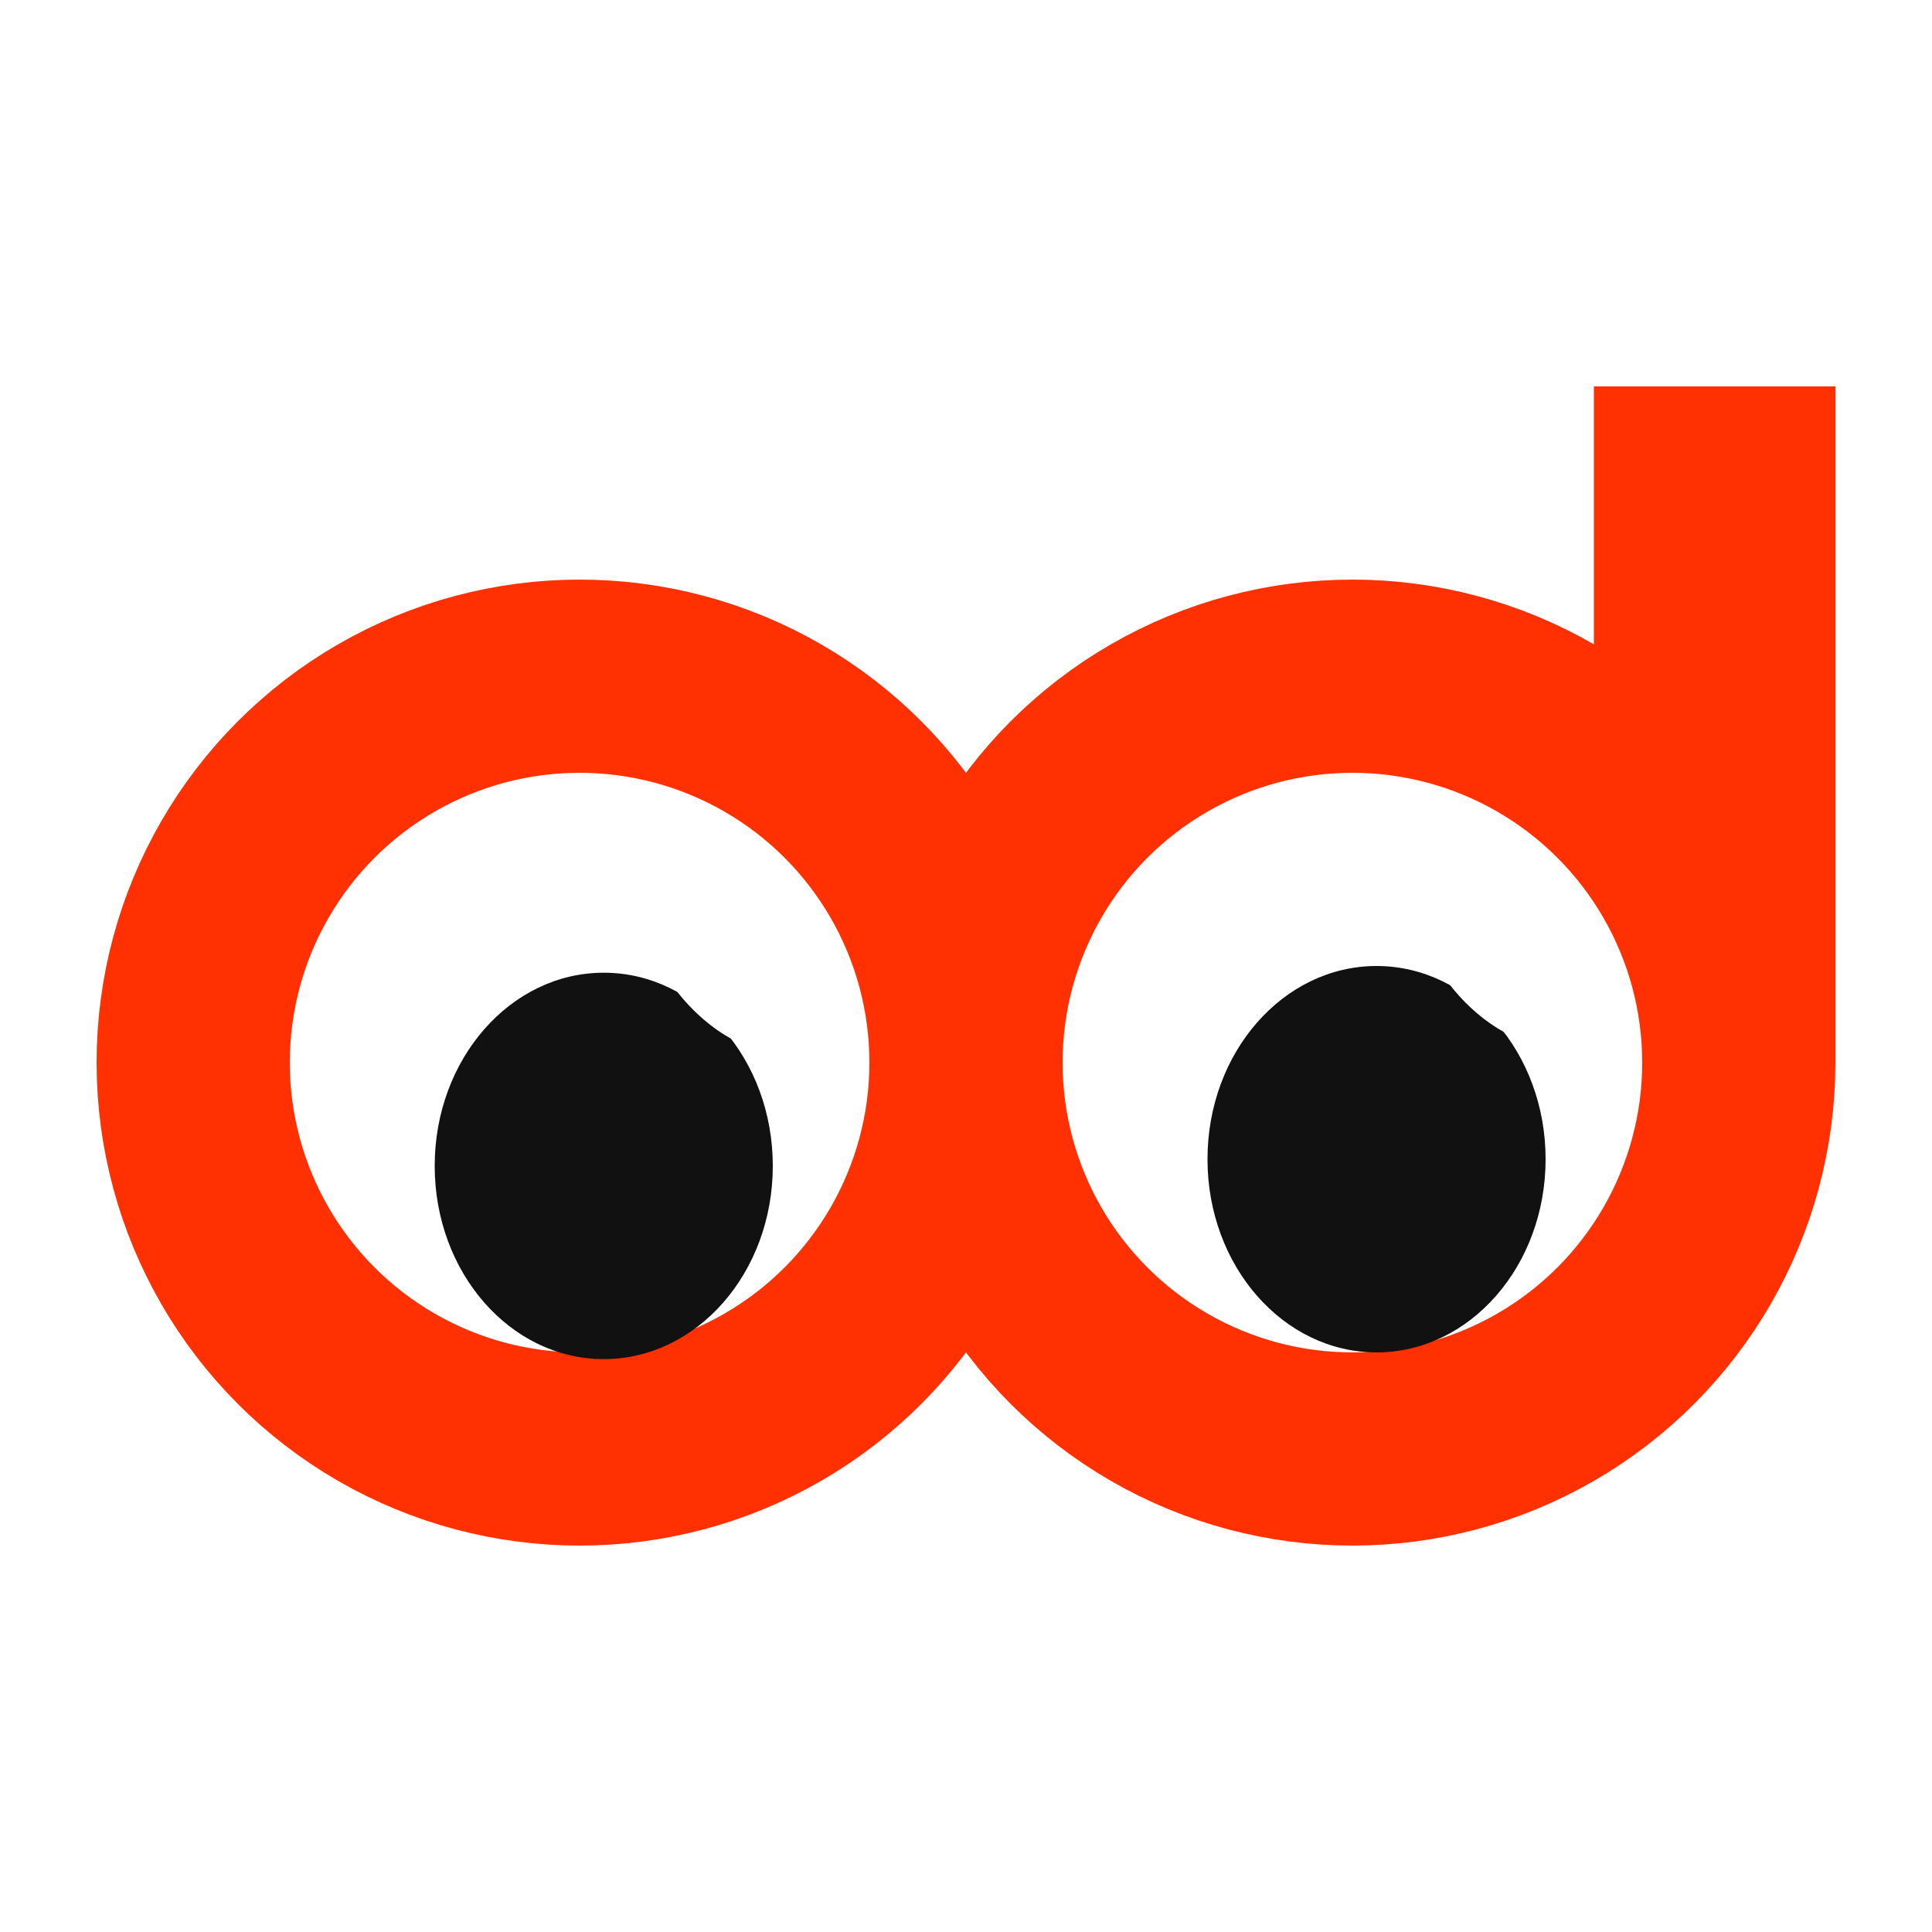 <svg width="40" height="40" viewBox="0 0 40 40" fill="none" xmlns="http://www.w3.org/2000/svg">
<rect x="33" y="8" width="5" height="14" fill="#FF3102"/>
<circle cx="12" cy="22" r="8" fill="white" stroke="#FF3102" stroke-width="4"/>
<circle cx="28" cy="22" r="8" fill="white" stroke="#FF3102" stroke-width="4"/>
<g filter="url(#filter0_d_6_22)">
<ellipse cx="29.5" cy="22" rx="3.5" ry="4" fill="#111111"/>
</g>
<ellipse cx="31" cy="20" rx="1" ry="2" transform="rotate(-43.484 31 20)" fill="white"/>
<g filter="url(#filter1_d_6_22)">
<ellipse cx="13.5" cy="22.139" rx="3.5" ry="4" fill="#111111"/>
</g>
<ellipse cx="15" cy="20.139" rx="1" ry="2" transform="rotate(-43.484 15 20.139)" fill="white"/>
<defs>
<filter id="filter0_d_6_22" x="23" y="18" width="11" height="12" filterUnits="userSpaceOnUse" color-interpolation-filters="sRGB">
<feFlood flood-opacity="0" result="BackgroundImageFix"/>
<feColorMatrix in="SourceAlpha" type="matrix" values="0 0 0 0 0 0 0 0 0 0 0 0 0 0 0 0 0 0 127 0" result="hardAlpha"/>
<feOffset dx="-1" dy="2"/>
<feGaussianBlur stdDeviation="1"/>
<feComposite in2="hardAlpha" operator="out"/>
<feColorMatrix type="matrix" values="0 0 0 0 0 0 0 0 0 0 0 0 0 0 0 0 0 0 0.57 0"/>
<feBlend mode="normal" in2="BackgroundImageFix" result="effect1_dropShadow_6_22"/>
<feBlend mode="normal" in="SourceGraphic" in2="effect1_dropShadow_6_22" result="shape"/>
</filter>
<filter id="filter1_d_6_22" x="7" y="18.139" width="11" height="12" filterUnits="userSpaceOnUse" color-interpolation-filters="sRGB">
<feFlood flood-opacity="0" result="BackgroundImageFix"/>
<feColorMatrix in="SourceAlpha" type="matrix" values="0 0 0 0 0 0 0 0 0 0 0 0 0 0 0 0 0 0 127 0" result="hardAlpha"/>
<feOffset dx="-1" dy="2"/>
<feGaussianBlur stdDeviation="1"/>
<feComposite in2="hardAlpha" operator="out"/>
<feColorMatrix type="matrix" values="0 0 0 0 0 0 0 0 0 0 0 0 0 0 0 0 0 0 0.57 0"/>
<feBlend mode="normal" in2="BackgroundImageFix" result="effect1_dropShadow_6_22"/>
<feBlend mode="normal" in="SourceGraphic" in2="effect1_dropShadow_6_22" result="shape"/>
</filter>
</defs>
</svg>
